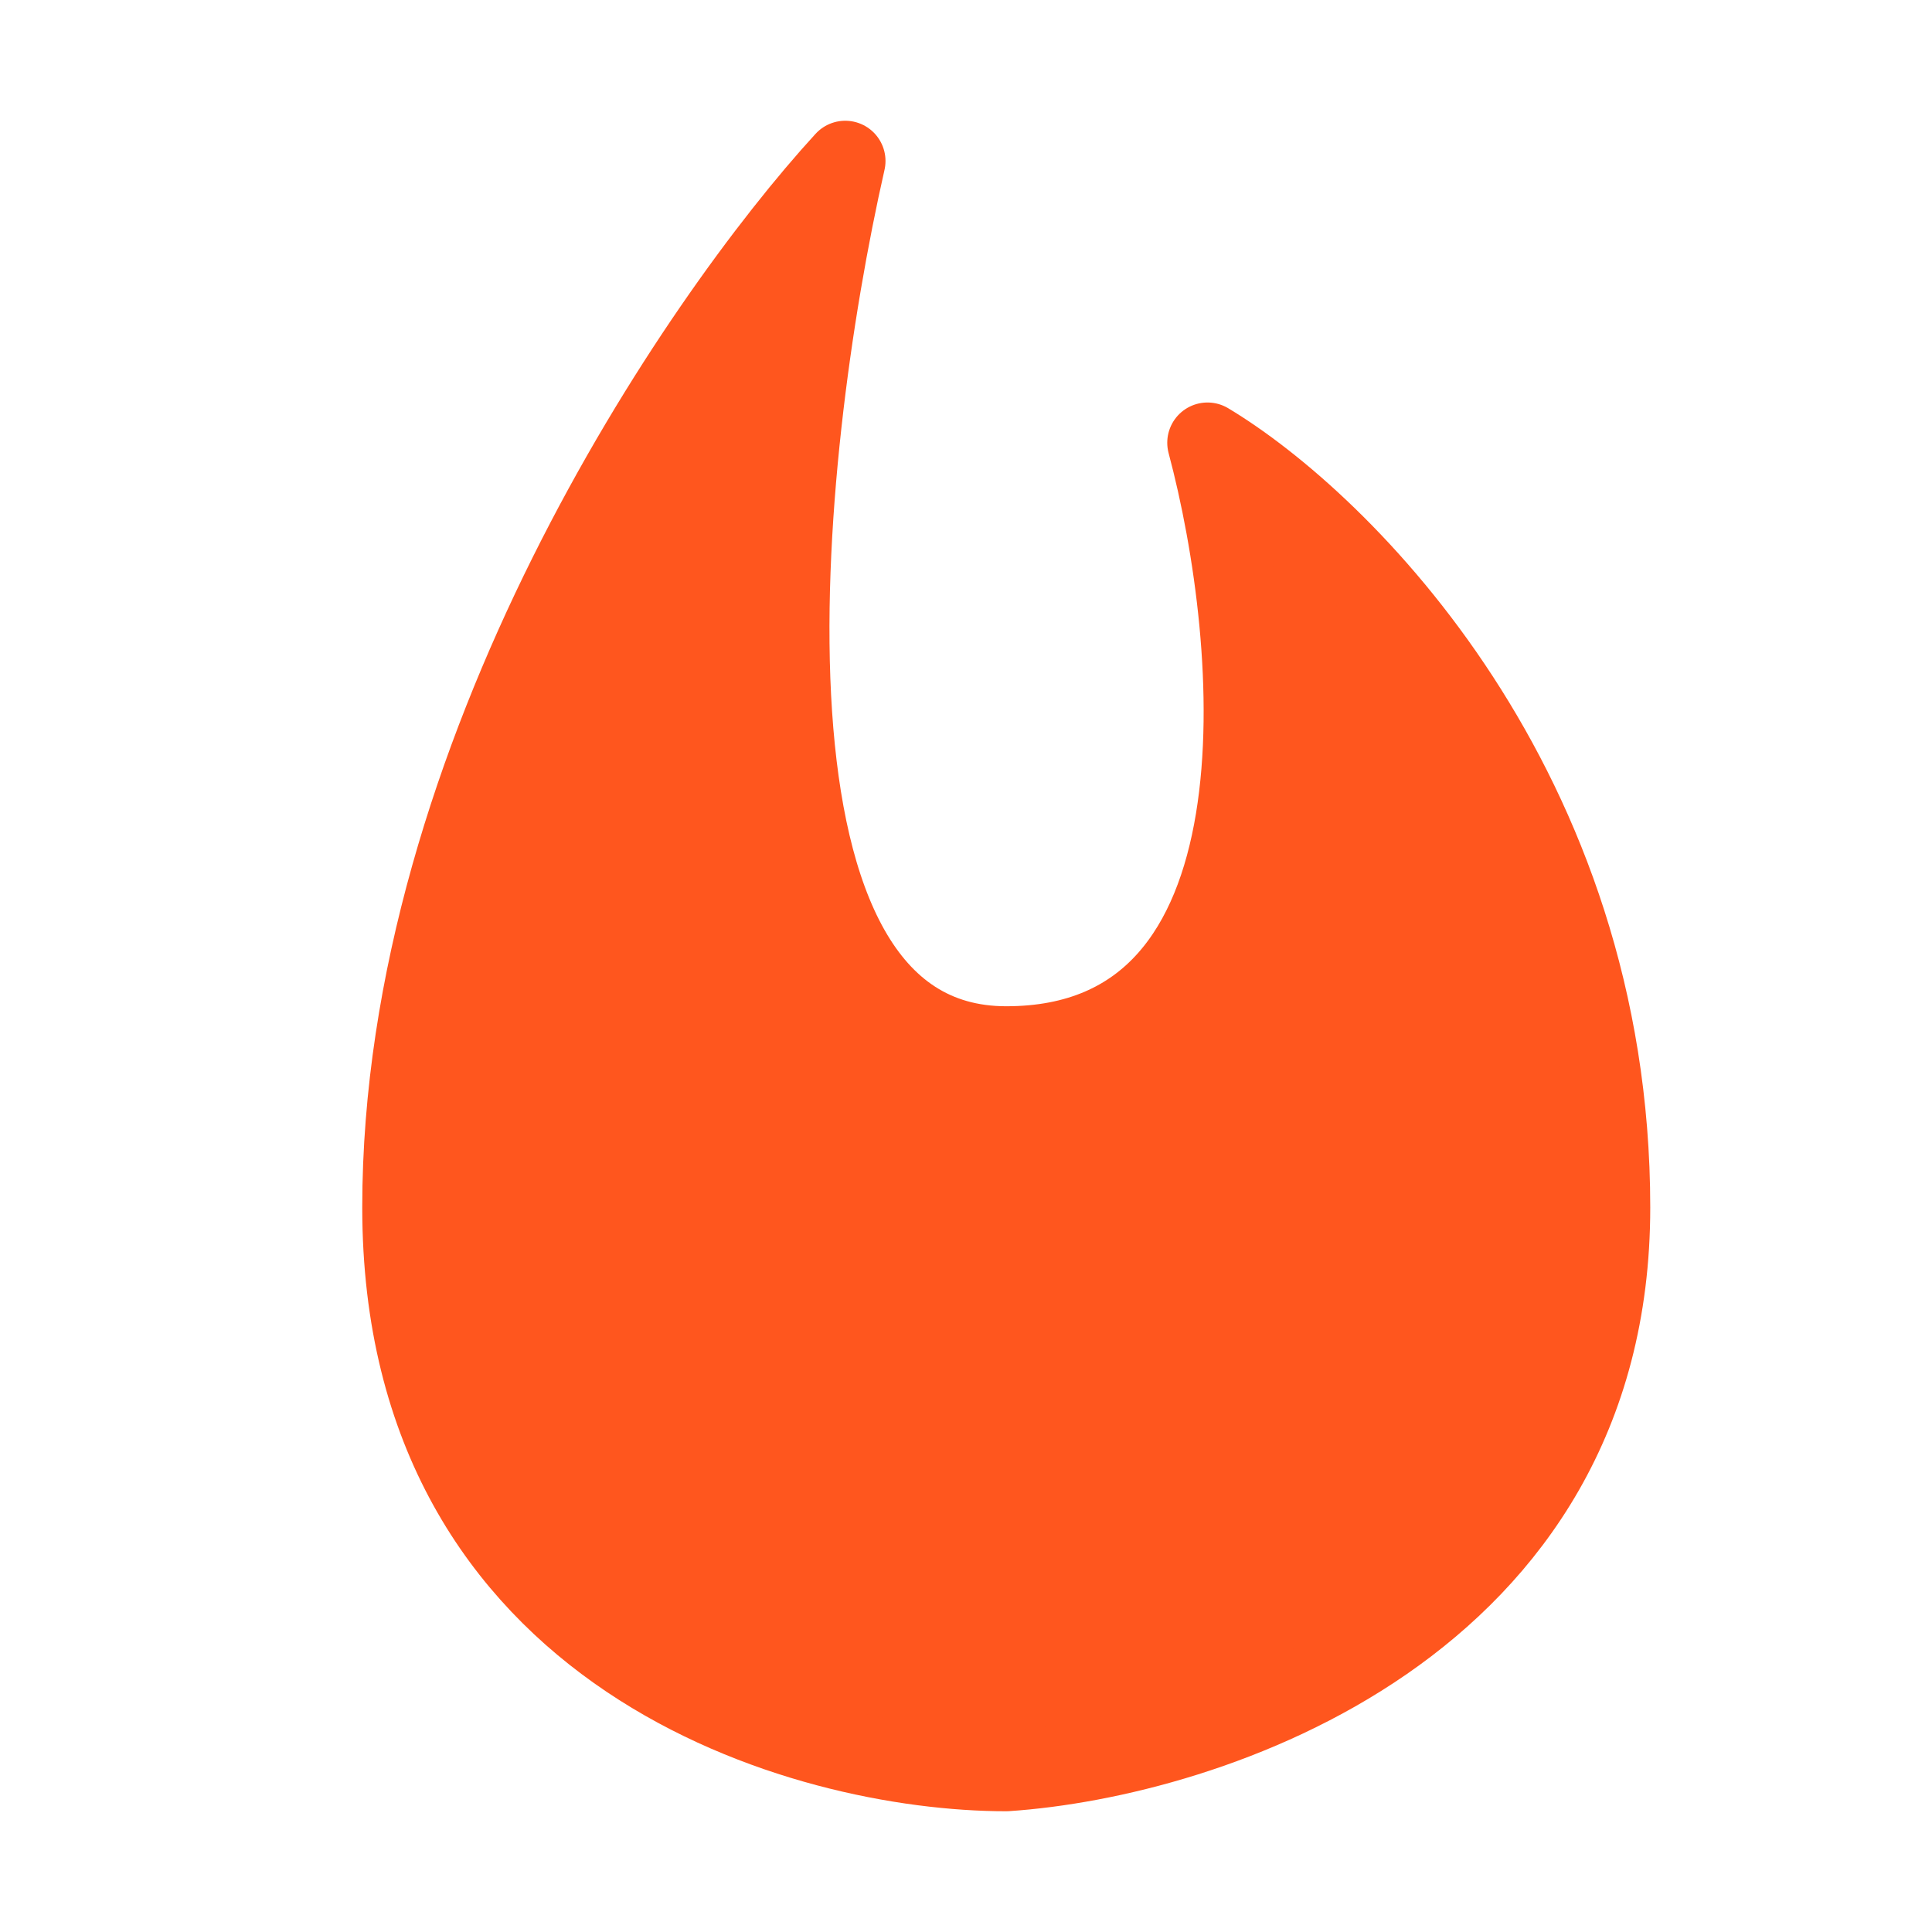 <svg width="24" height="24" viewBox="0 0 24 24" fill="none" xmlns="http://www.w3.org/2000/svg">
<path d="M12.5 13C8.9 13 9.667 5.667 10.5 2C8.667 4 5 9.4 5 15C5 20.6 10 22 12.5 22C15 21.833 20 20.2 20 15C20 9.8 16.667 6.5 15 5.5C15.667 8 16.1 13 12.5 13Z" fill="#FF561E" stroke="#FF561E" stroke-linejoin="round"/>
</svg>

